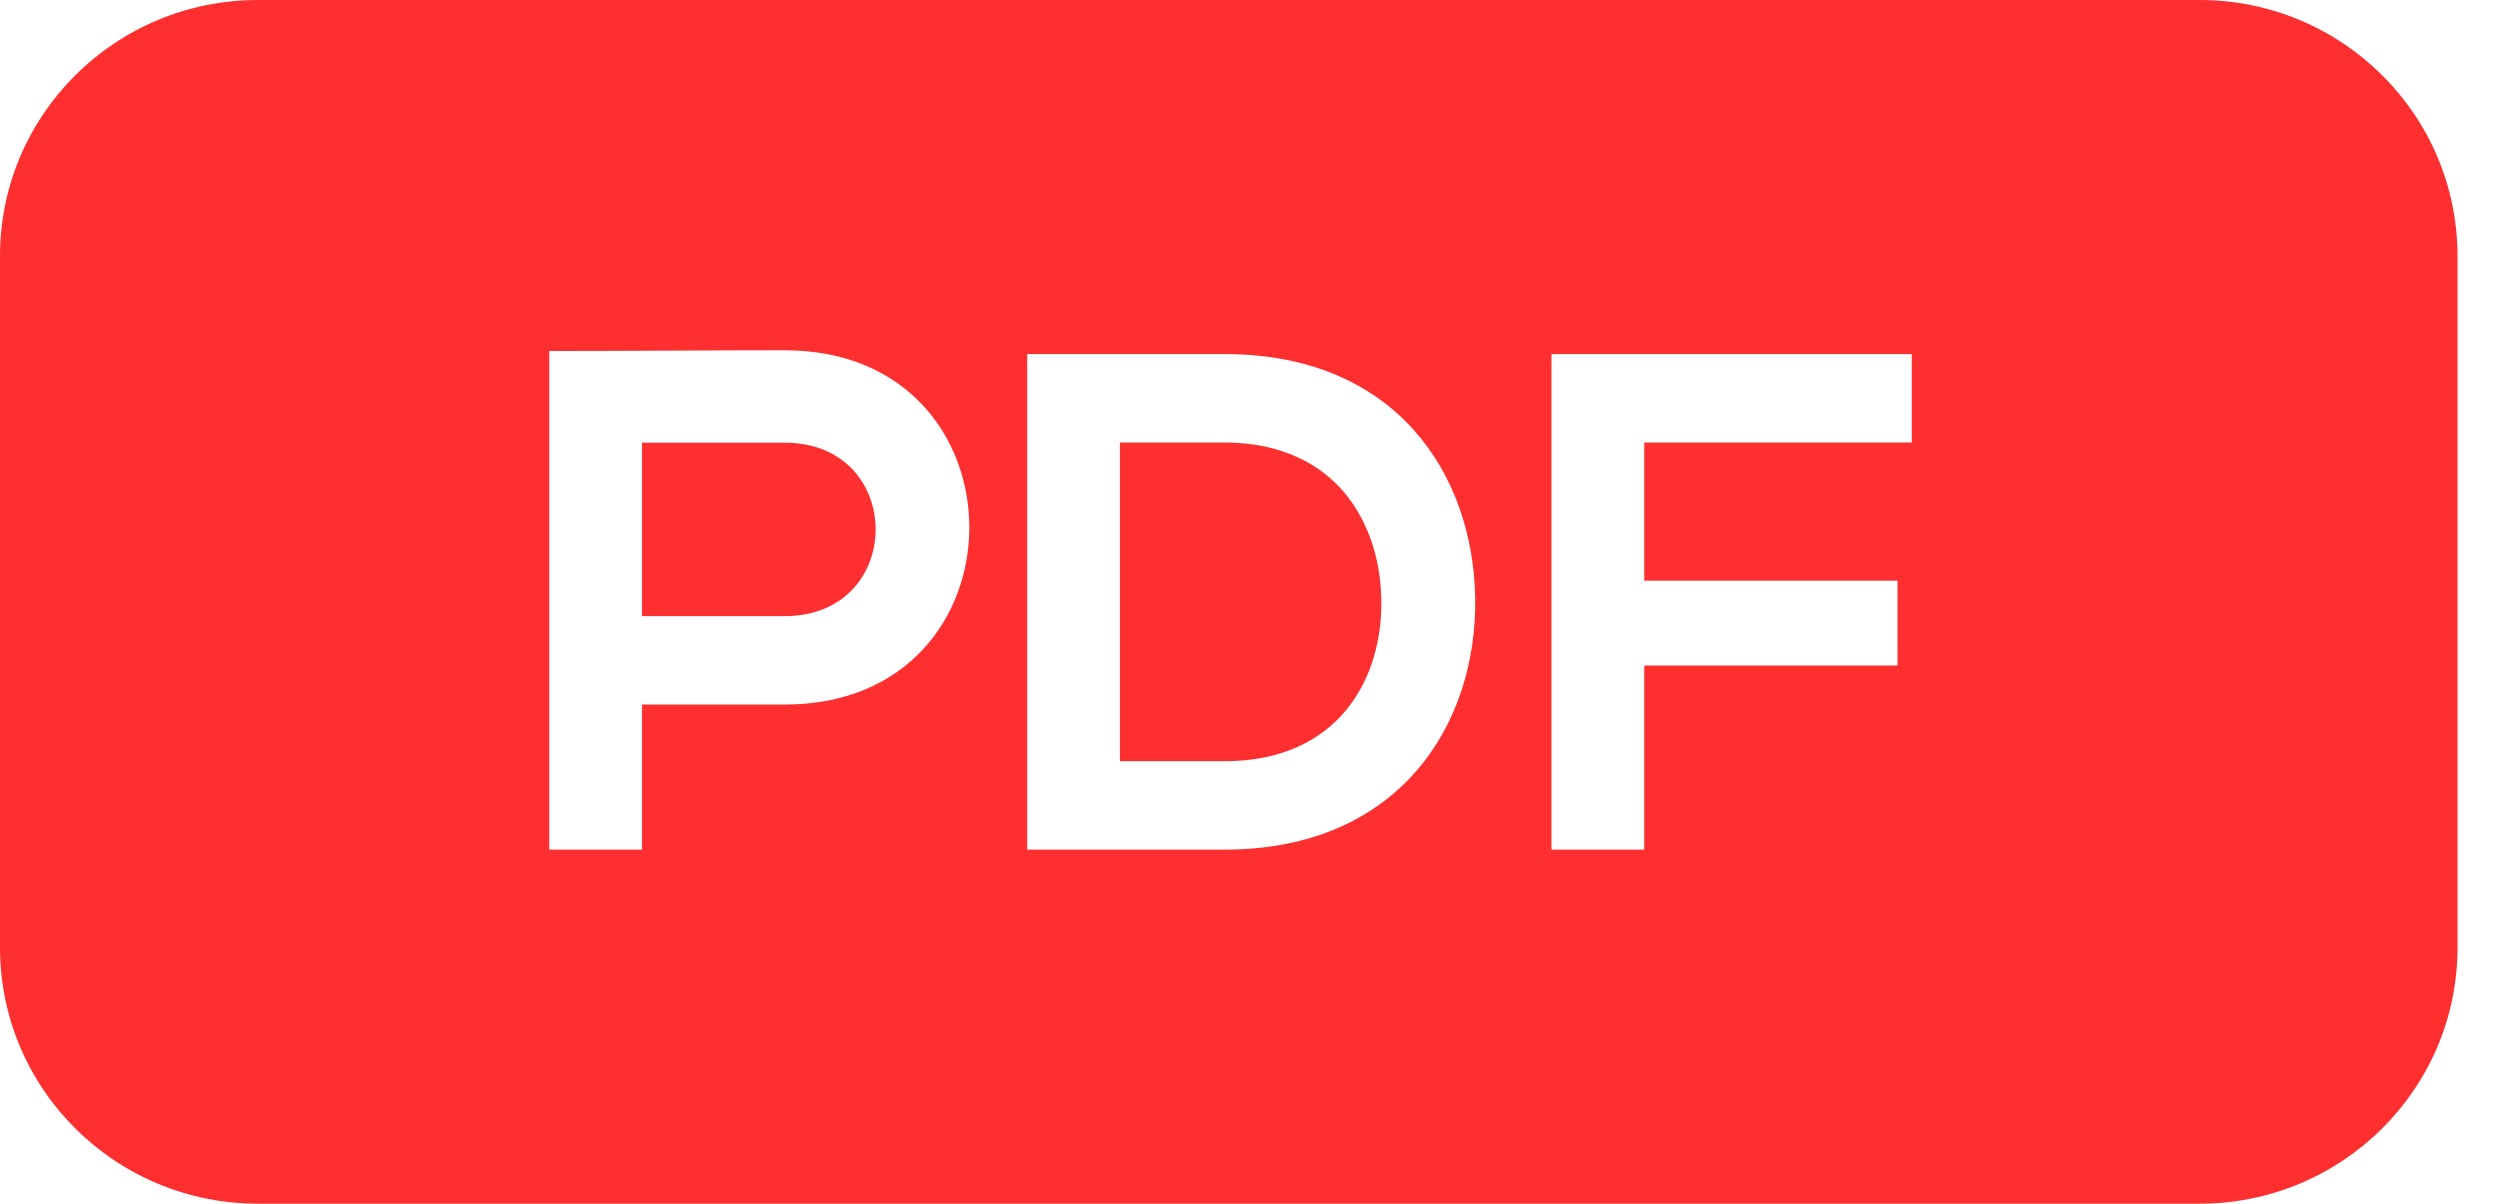 <svg width="27" height="13" viewBox="0 0 27 13" fill="none" xmlns="http://www.w3.org/2000/svg">
<path fill-rule="evenodd" clip-rule="evenodd" d="M14.752 5.695C14.858 5.931 14.911 6.192 14.918 6.454C14.942 7.329 14.454 8.221 13.224 8.221H12.095V4.779H13.224C13.534 4.779 13.797 4.838 14.016 4.939C14.369 5.101 14.609 5.374 14.752 5.695ZM23.755 0C25.293 0 26.541 1.238 26.541 2.766V10.234C26.541 11.762 25.293 13 23.755 13H2.786C1.247 13 0 11.762 0 10.234V2.766C0 1.238 1.247 0 2.786 0H23.755ZM6.934 7.609H8.475C11.133 7.609 11.133 3.783 8.475 3.783C8.051 3.783 7.627 3.785 7.203 3.787C6.78 3.789 6.356 3.791 5.932 3.791V9.176H6.934V7.609ZM11.094 9.176H13.224C15.12 9.176 15.956 7.813 15.932 6.454C15.909 5.125 15.081 3.824 13.224 3.824H11.094V9.176ZM17.758 4.779H20.647V3.824H16.756V9.176H17.758V7.188H20.493V6.271H17.758V4.779ZM6.934 6.654H8.475C9.784 6.654 9.784 4.781 8.475 4.781H6.934V6.654Z" fill="#FF2F2F"/>
</svg>
